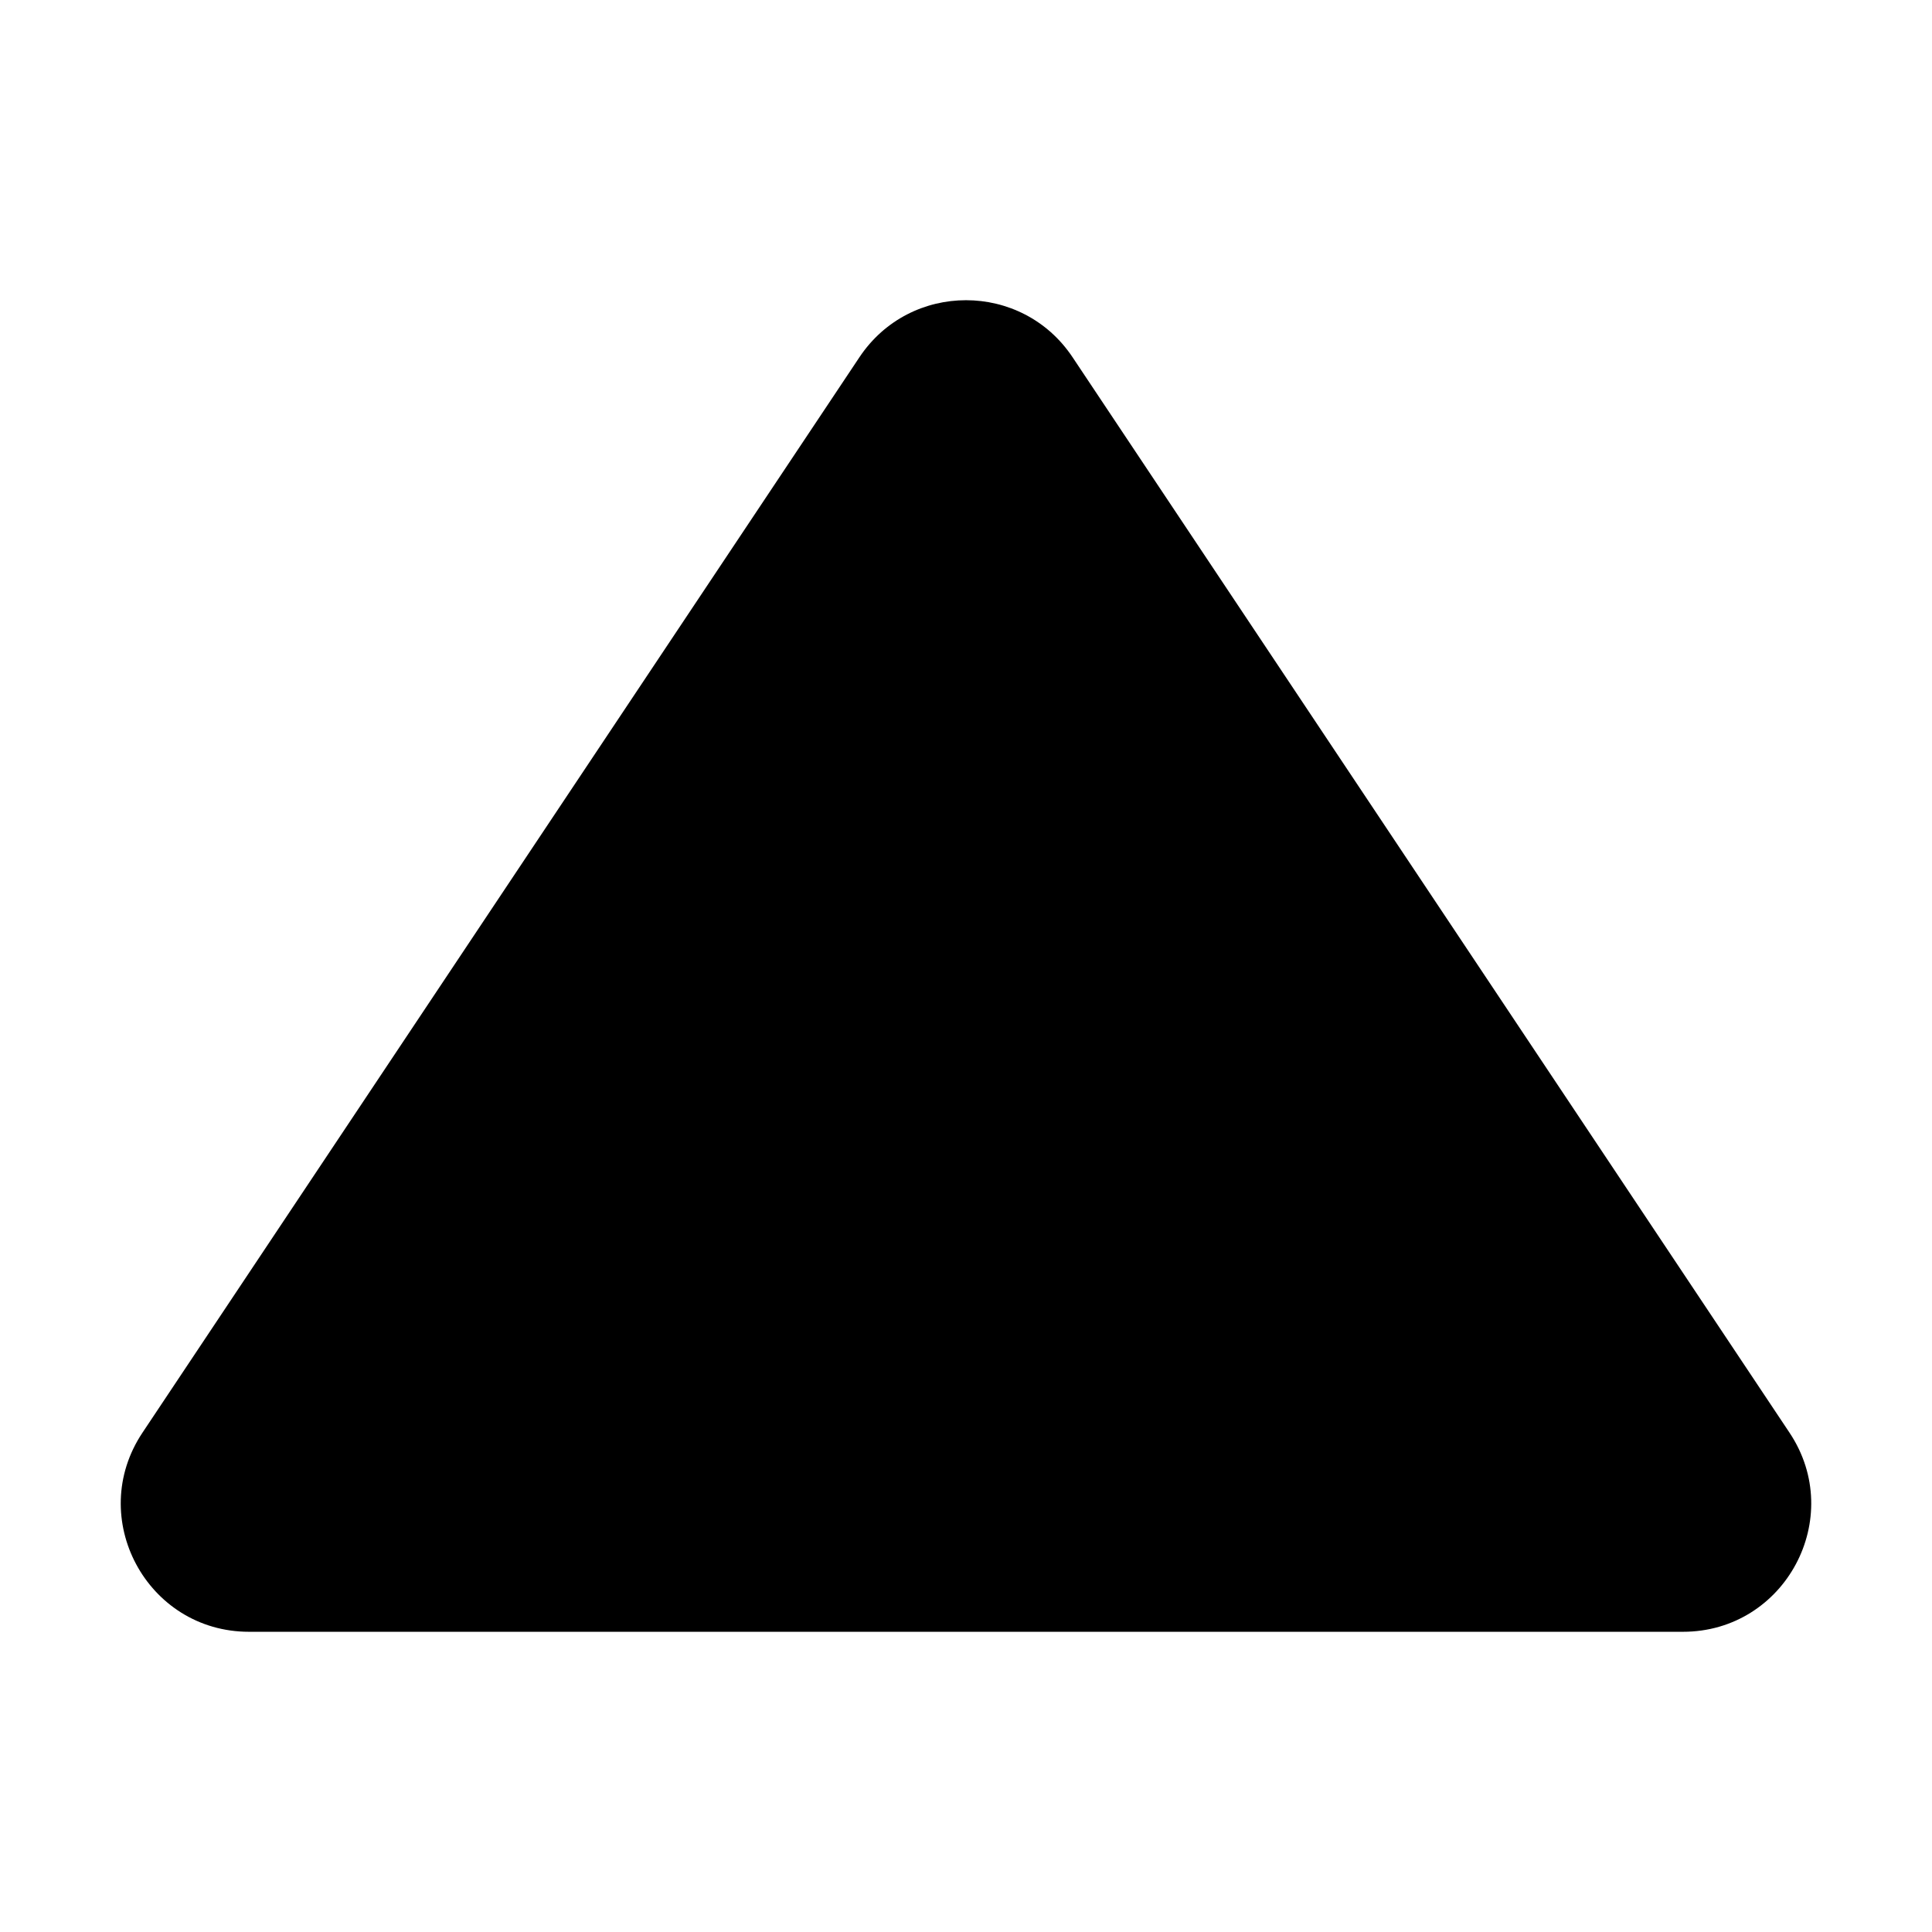 <?xml version="1.0" standalone="no"?><!DOCTYPE svg PUBLIC "-//W3C//DTD SVG 1.1//EN" "http://www.w3.org/Graphics/SVG/1.1/DTD/svg11.dtd"><svg t="1689323250596" class="icon" viewBox="0 0 1024 1024" version="1.1" xmlns="http://www.w3.org/2000/svg" p-id="6249" xmlns:xlink="http://www.w3.org/1999/xlink" width="34" height="34"><path d="M131.99 864.88H892c54.22 0 86.55-60.42 56.48-105.53l-380-570.01c-26.87-40.3-86.09-40.3-112.96 0L75.51 759.35c-30.07 45.11 2.27 105.53 56.48 105.53z" p-id="6250"></path></svg>